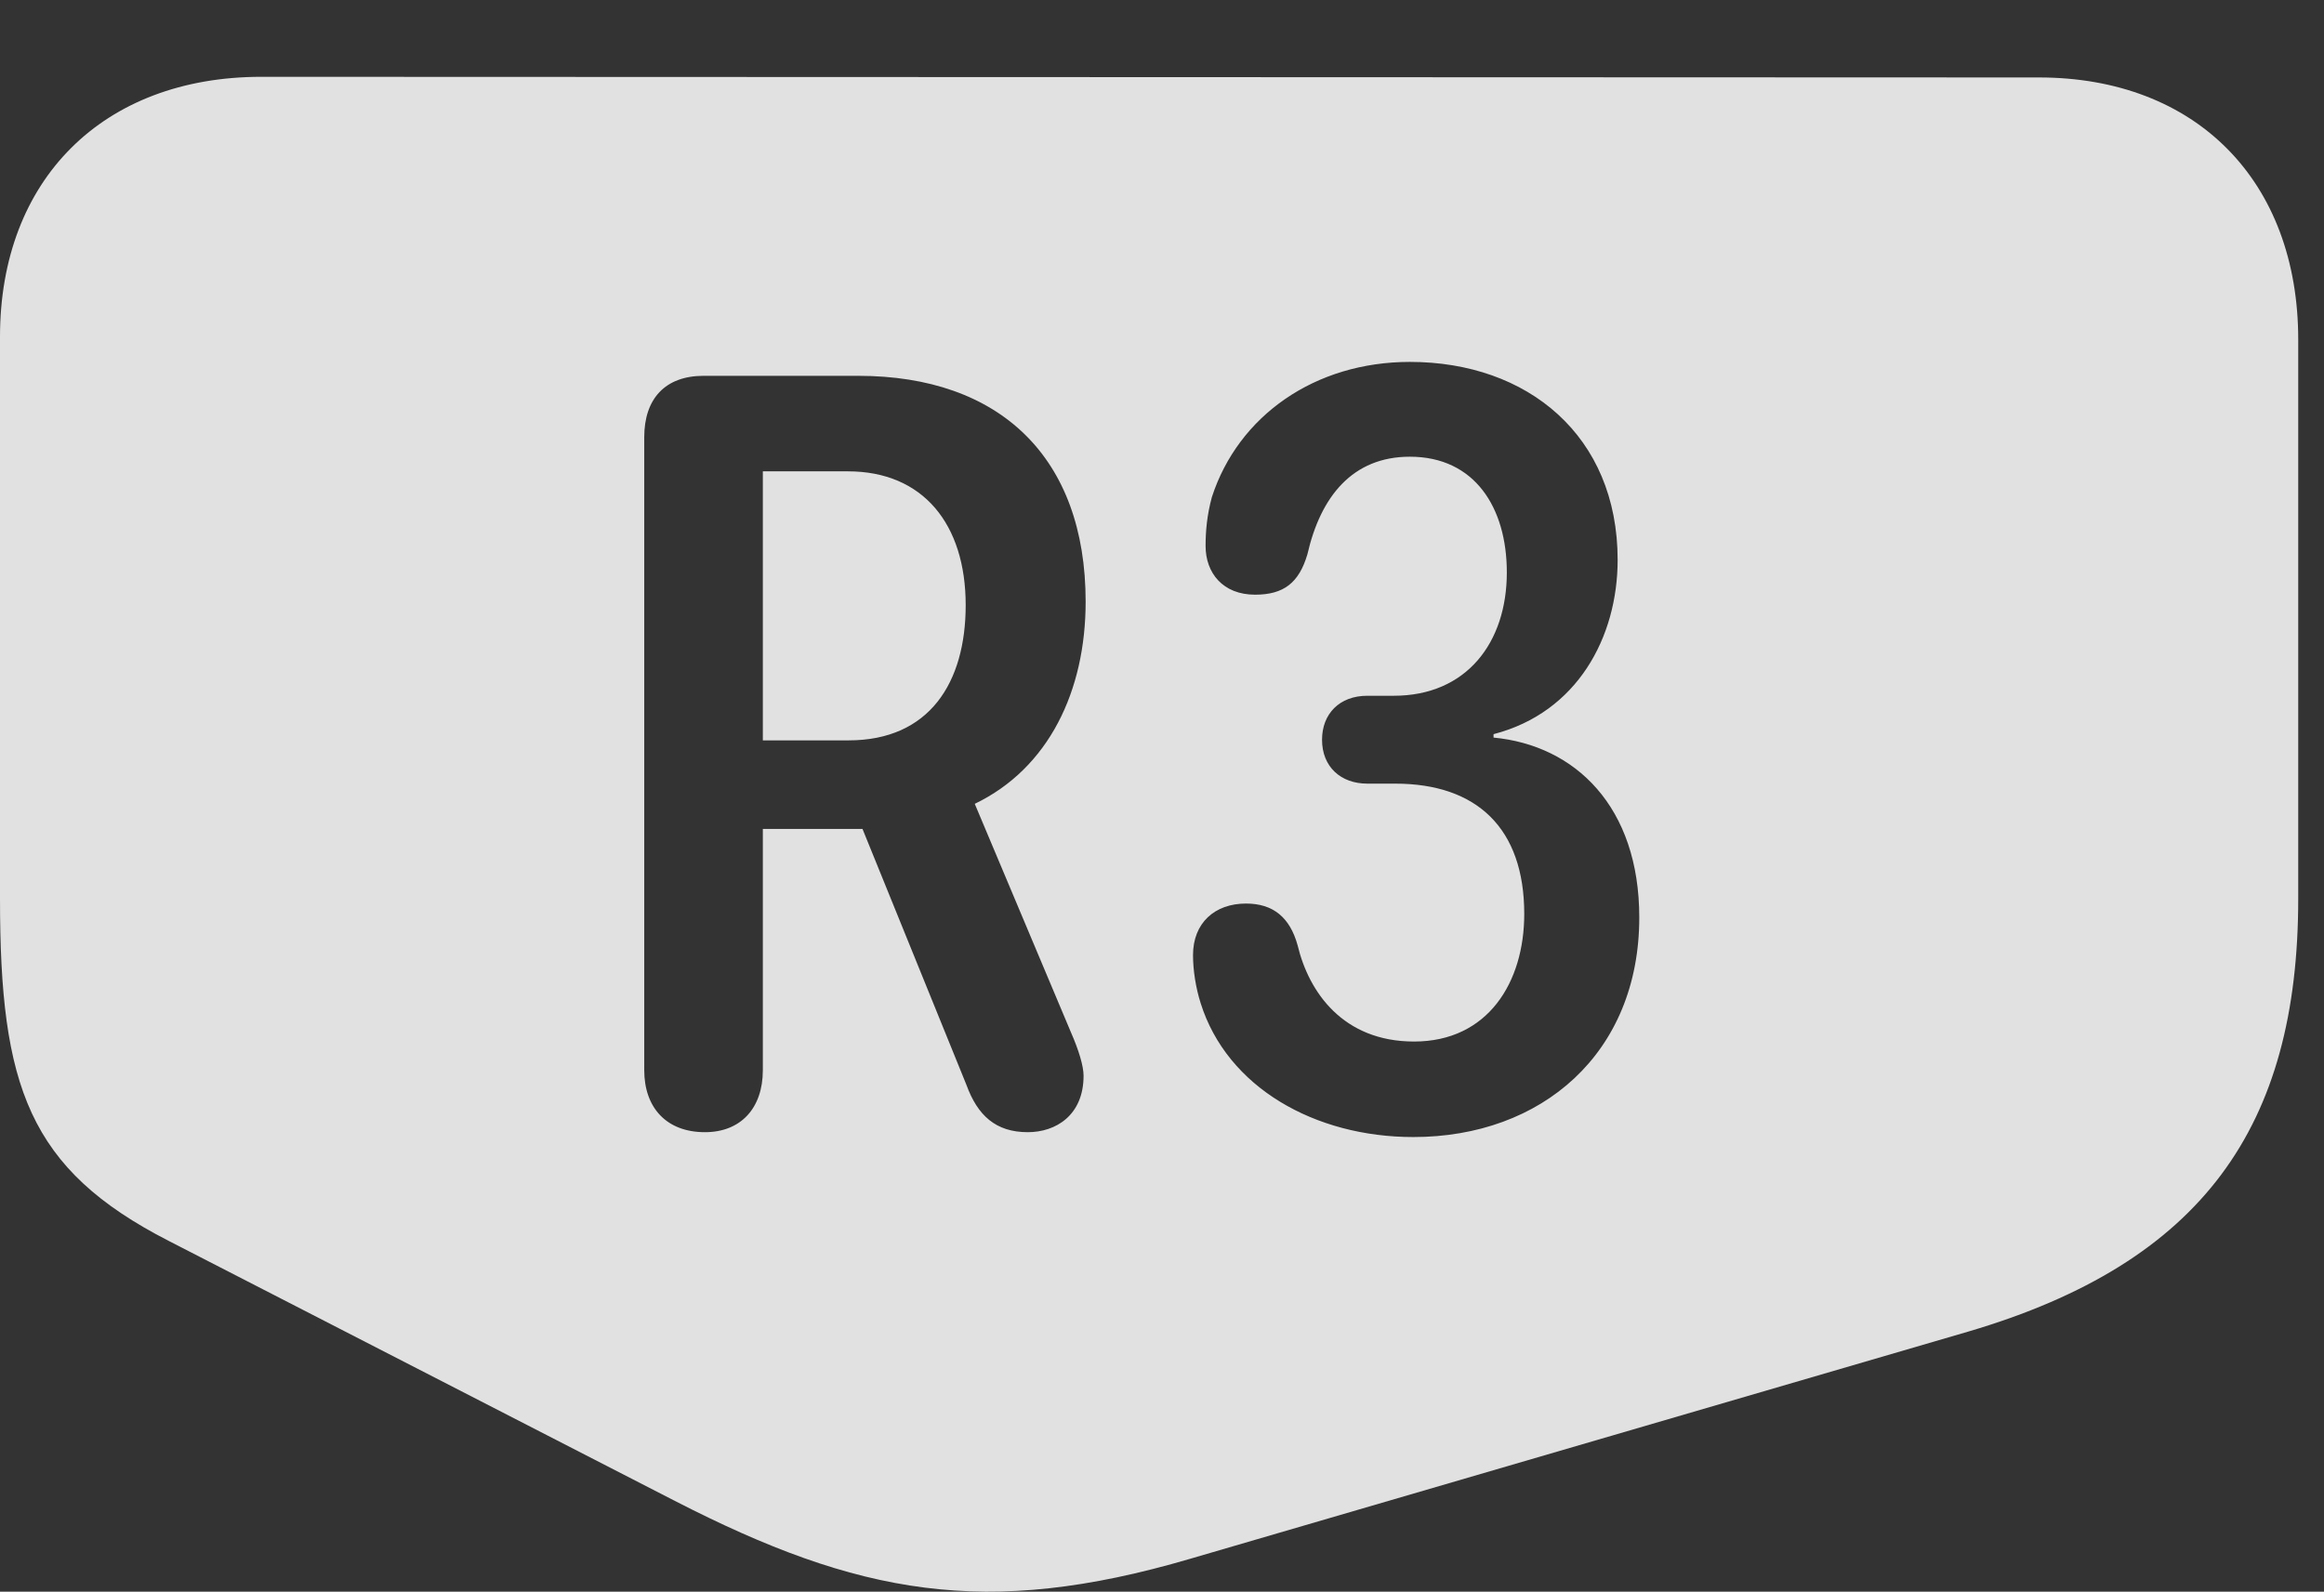 <?xml version="1.0" encoding="UTF-8"?>
<!--Generator: Apple Native CoreSVG 326-->
<!DOCTYPE svg
PUBLIC "-//W3C//DTD SVG 1.1//EN"
       "http://www.w3.org/Graphics/SVG/1.1/DTD/svg11.dtd">
<svg version="1.1" xmlns="http://www.w3.org/2000/svg" xmlns:xlink="http://www.w3.org/1999/xlink" viewBox="0 0 32.549 22.298">
 <rect x="0" y="0" width="32.549" height="22.298" fill="#333333" stroke="none"/>
 <g>
  <rect height="22.298" opacity="0" width="32.549" x="0" y="0"/>
  <path d="M28.555 1.085C30.762 1.085 32.188 2.54 32.188 4.757L32.188 12.589C32.188 15.783 30.85 17.687 27.568 18.654L16.67 21.837C13.809 22.677 12.021 22.345 9.453 21.027L2.363 17.384C0.4 16.378 0 15.216 0 12.589L0 4.718C0 2.521 1.436 1.076 3.662 1.076ZM16.973 6.964C16.904 7.218 16.885 7.443 16.885 7.648C16.885 8.029 17.129 8.331 17.578 8.331C17.979 8.331 18.193 8.165 18.311 7.765C18.496 6.954 18.945 6.398 19.746 6.398C20.654 6.398 21.104 7.111 21.104 8.019C21.104 9.005 20.537 9.747 19.521 9.747L19.15 9.747C18.76 9.747 18.516 10.001 18.516 10.363C18.516 10.743 18.779 10.978 19.15 10.978L19.541 10.978C20.684 10.978 21.348 11.603 21.348 12.804C21.348 13.761 20.84 14.591 19.805 14.591C18.809 14.591 18.33 13.898 18.174 13.243C18.066 12.853 17.832 12.658 17.451 12.658C17.012 12.658 16.709 12.931 16.709 13.38C16.709 13.595 16.748 13.839 16.816 14.054C17.188 15.236 18.418 15.929 19.795 15.929C21.592 15.929 22.959 14.757 22.959 12.853C22.959 11.3 22.061 10.441 20.918 10.333L20.918 10.285C22.09 9.982 22.656 8.927 22.656 7.843C22.656 6.105 21.396 5.07 19.746 5.07C18.418 5.07 17.344 5.822 16.973 6.964ZM9.854 5.265C9.316 5.265 9.023 5.587 9.023 6.124L9.023 14.992C9.023 15.519 9.336 15.861 9.873 15.861C10.371 15.861 10.684 15.529 10.684 14.992L10.684 11.613L12.08 11.613L13.535 15.197C13.691 15.626 13.945 15.861 14.395 15.861C14.785 15.861 15.176 15.626 15.176 15.07C15.176 14.933 15.107 14.708 15 14.464L13.652 11.261C14.688 10.763 15.205 9.679 15.205 8.429C15.205 6.408 14.004 5.265 12.021 5.265ZM13.525 8.478C13.525 9.562 13.018 10.372 11.885 10.372L10.684 10.372L10.684 6.603L11.875 6.603C12.93 6.603 13.525 7.345 13.525 8.478Z" fill="white" fill-opacity="0.85"/>
 </g>
</svg>
